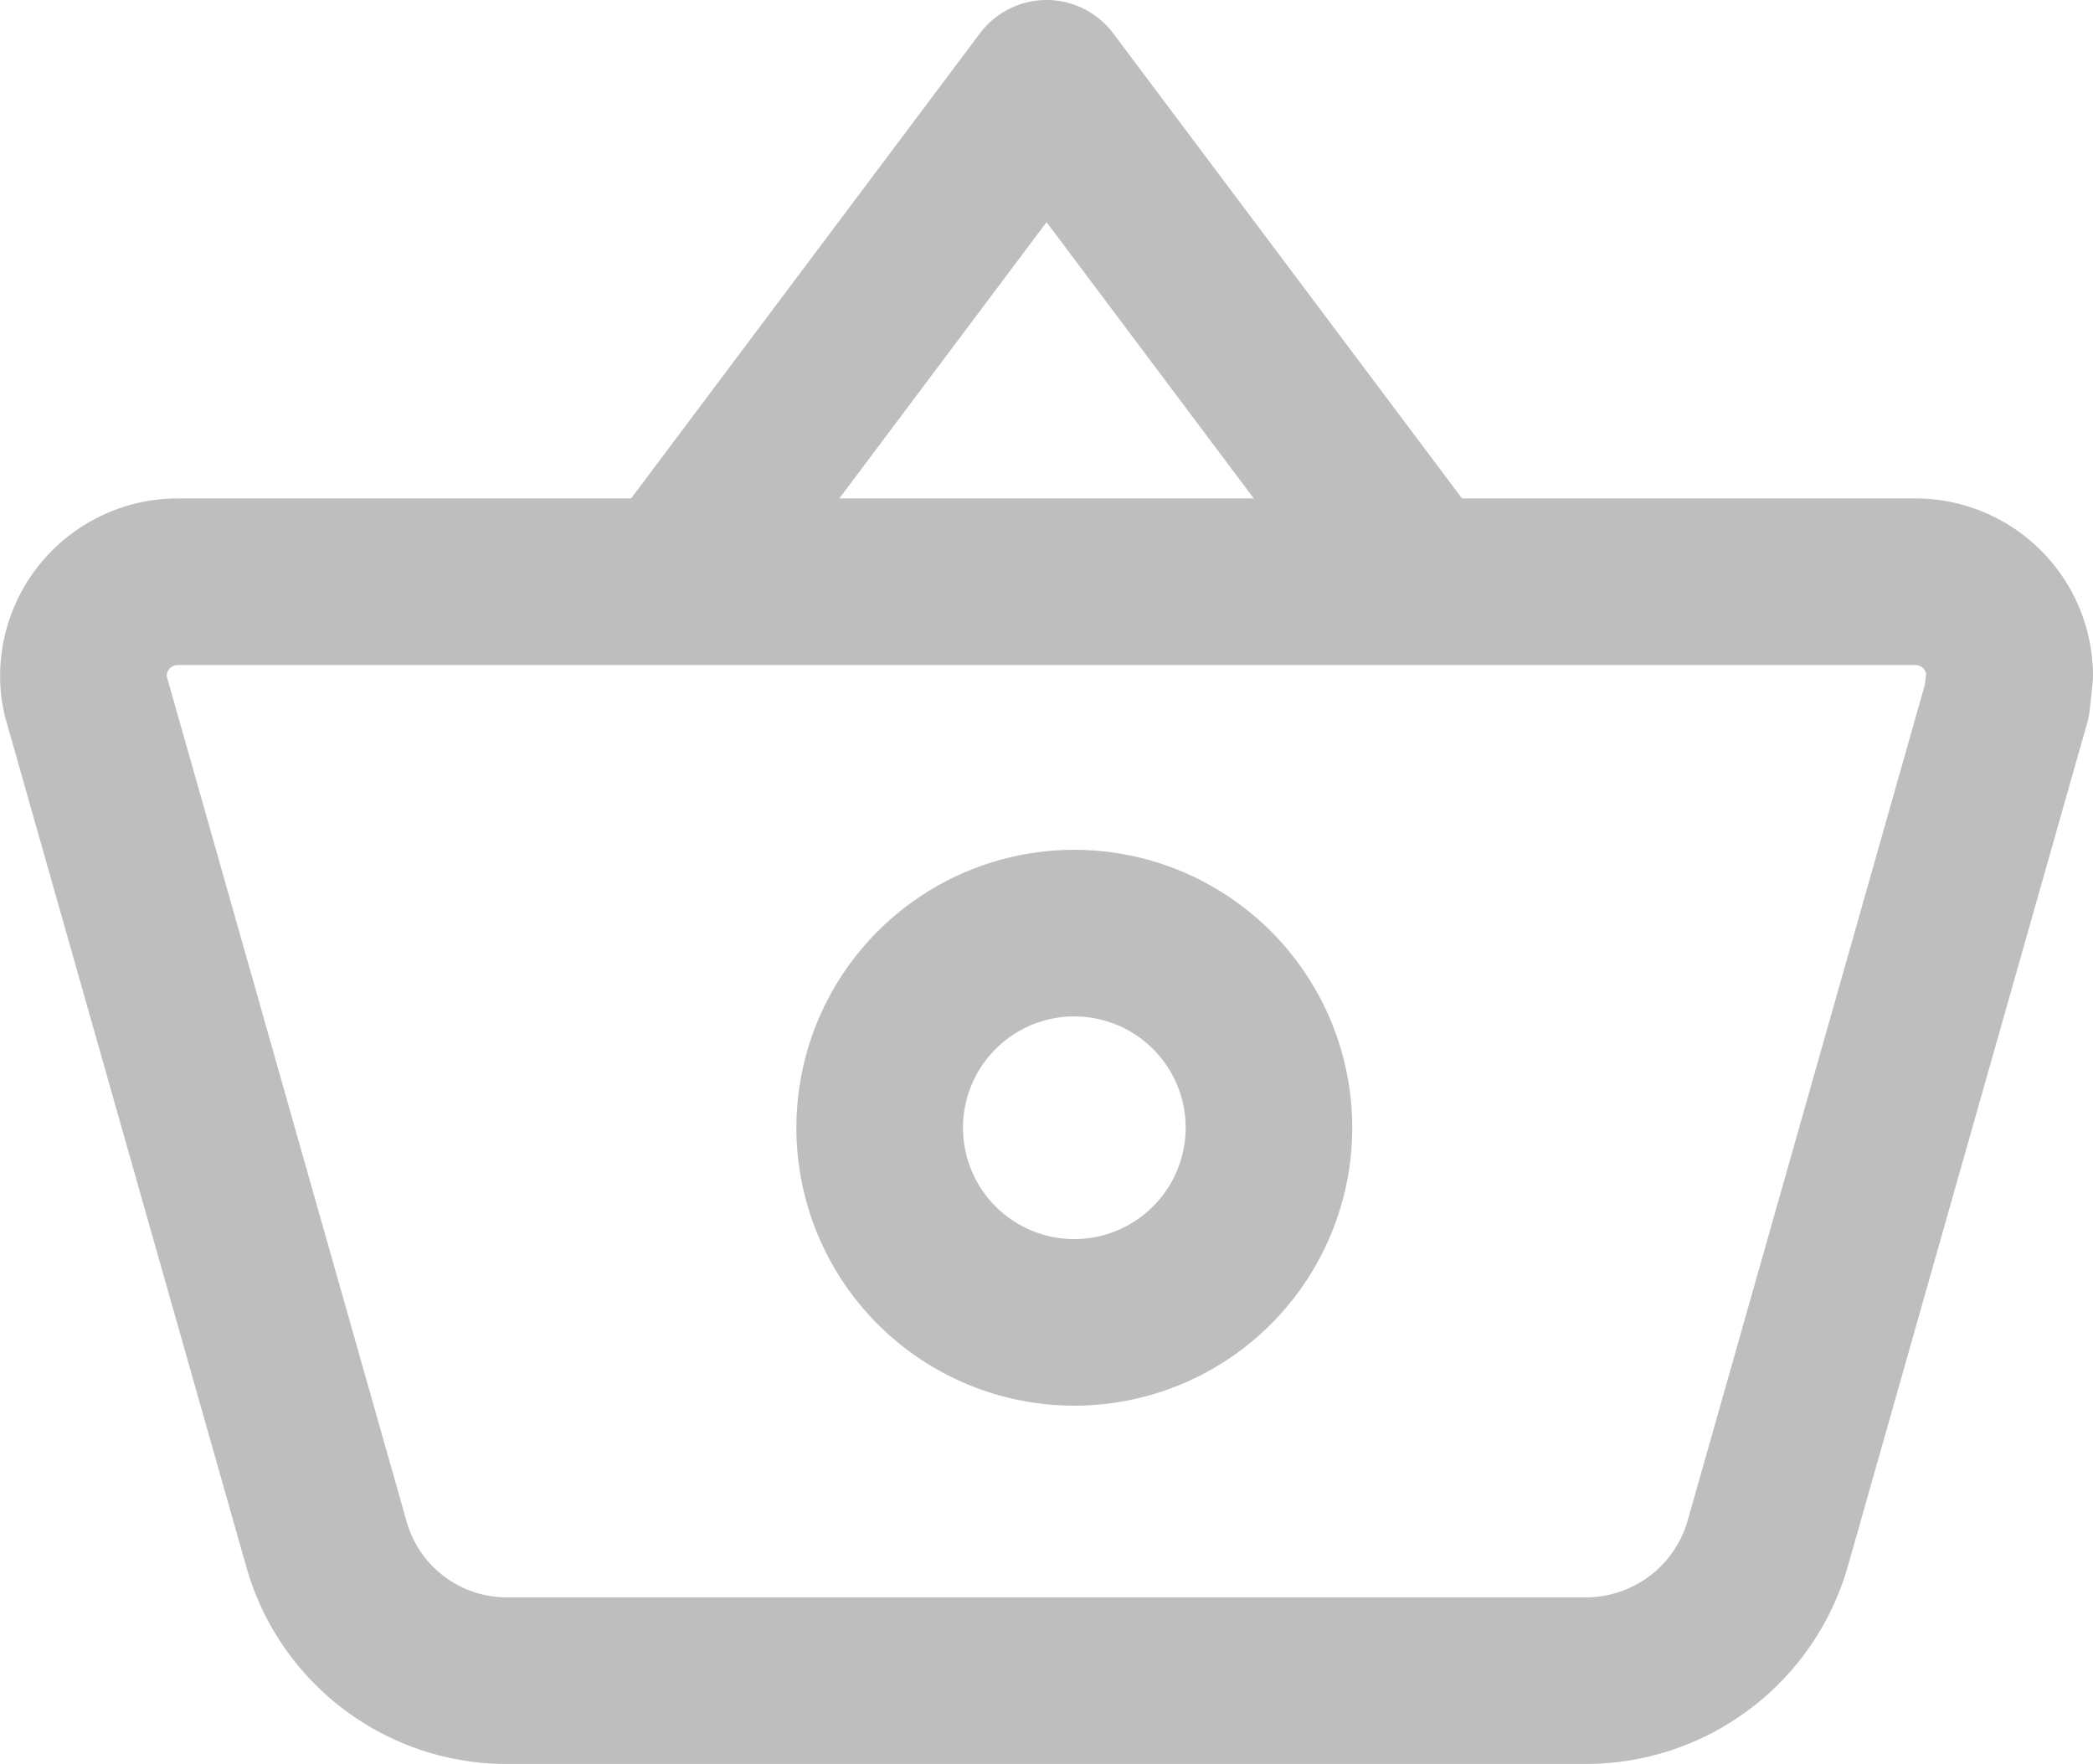 <svg xmlns="http://www.w3.org/2000/svg" width="37.692" height="31.766" viewBox="0 0 37.692 31.766">
  <g id="basket-outline" transform="translate(0.847 -3)">
    <path id="Path_18" data-name="Path 18" d="M5.076,13.5a1.7,1.7,0,0,0-1.7,1.683,1.487,1.487,0,0,0,.066.459l4.311,15.19a3.374,3.374,0,0,0,3.261,2.458H30.428a3.408,3.408,0,0,0,3.277-2.458l4.311-15.19.05-.459a1.7,1.7,0,0,0-1.7-1.683ZM21.2,26.838a3.505,3.505,0,1,1,3.526-3.505A3.507,3.507,0,0,1,21.2,26.838Z" transform="translate(-2.721 -0.024)" fill="none" stroke="#bebebe" stroke-linejoin="round" stroke-width="3"/>
    <path id="Path_19" data-name="Path 19" d="M11.25,13.5,18,4.5l6.75,9" fill="none" stroke="#bebebe" stroke-linejoin="round" stroke-width="3"/>
  </g>
</svg>
